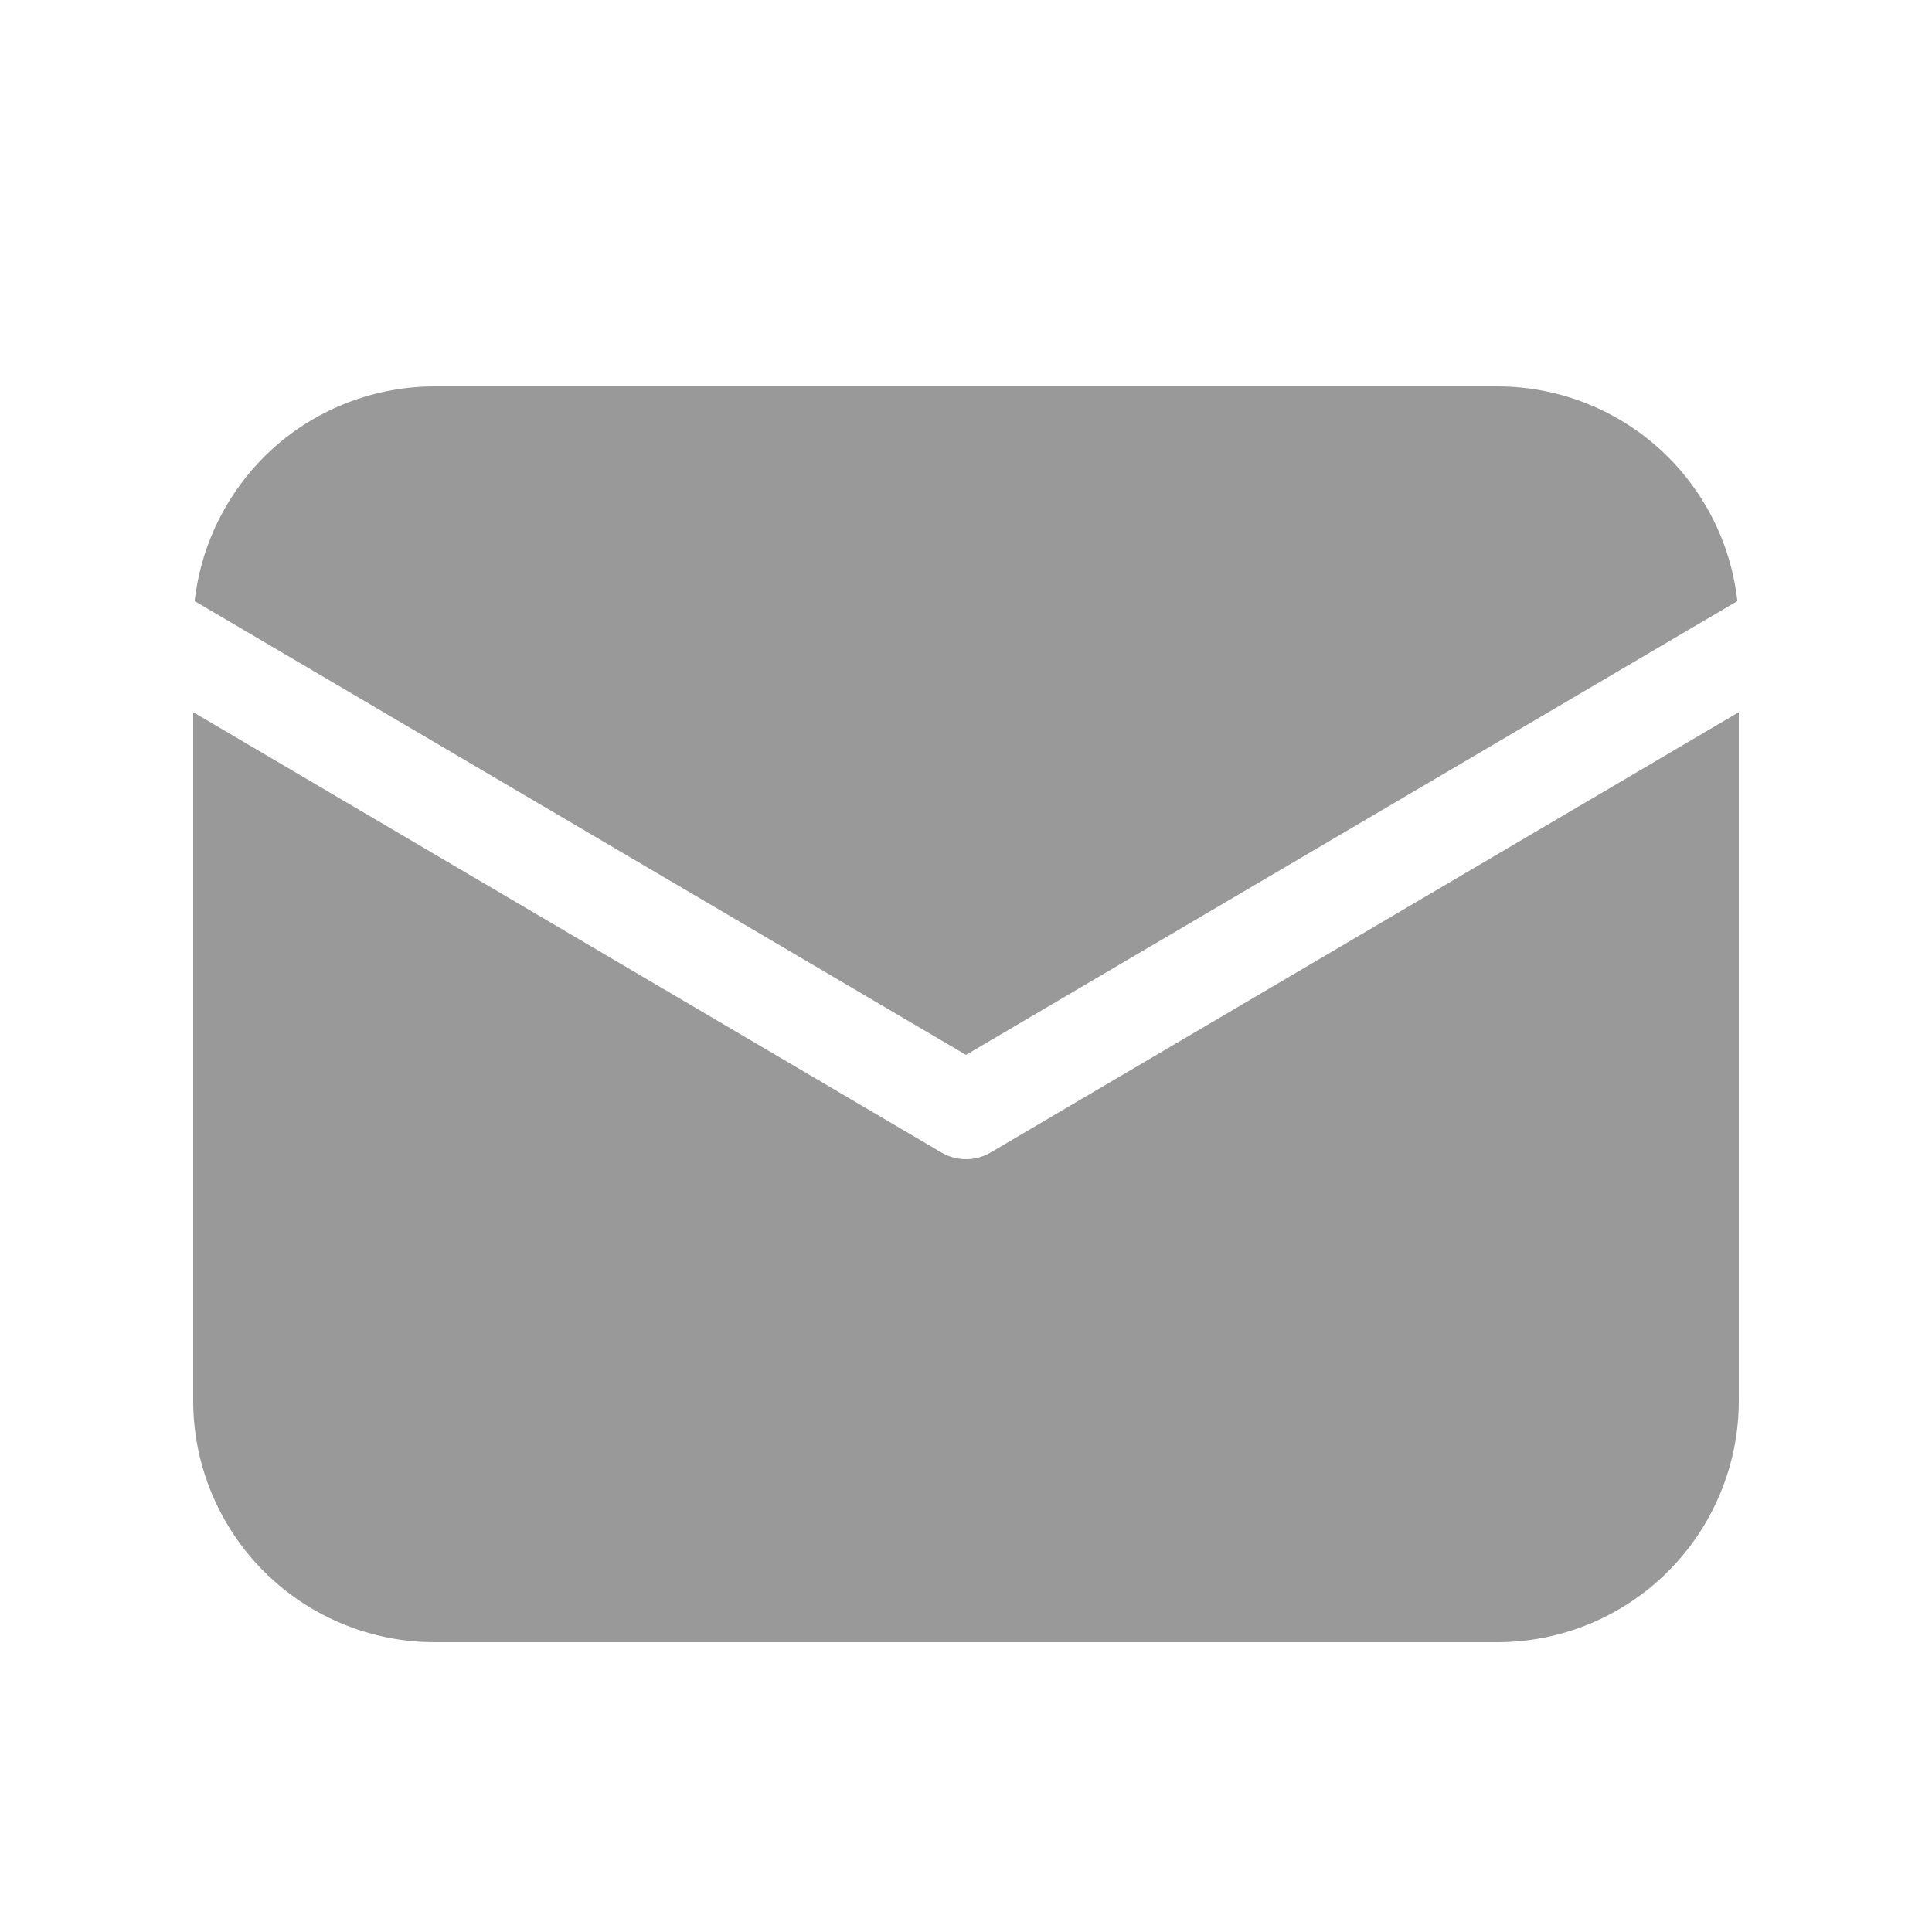 <svg xmlns="http://www.w3.org/2000/svg" width="16" height="16" viewBox="0 0 16 16" fill="none">
<path d="M14.4 5.898V11.6C14.4 12.13 14.189 12.639 13.814 13.014C13.439 13.389 12.931 13.6 12.4 13.6H3.6C3.07 13.6 2.561 13.389 2.186 13.014C1.811 12.639 1.6 12.13 1.6 11.6V5.898L7.797 9.545C7.858 9.581 7.929 9.6 8 9.6C8.072 9.6 8.142 9.581 8.203 9.545L14.4 5.898ZM12.4 3.2C12.892 3.2 13.367 3.381 13.734 3.709C14.101 4.038 14.334 4.489 14.388 4.978L8 8.736L1.612 4.978C1.667 4.489 1.9 4.038 2.266 3.709C2.633 3.381 3.108 3.2 3.6 3.2H12.4Z" fill="#999999"/>
</svg>